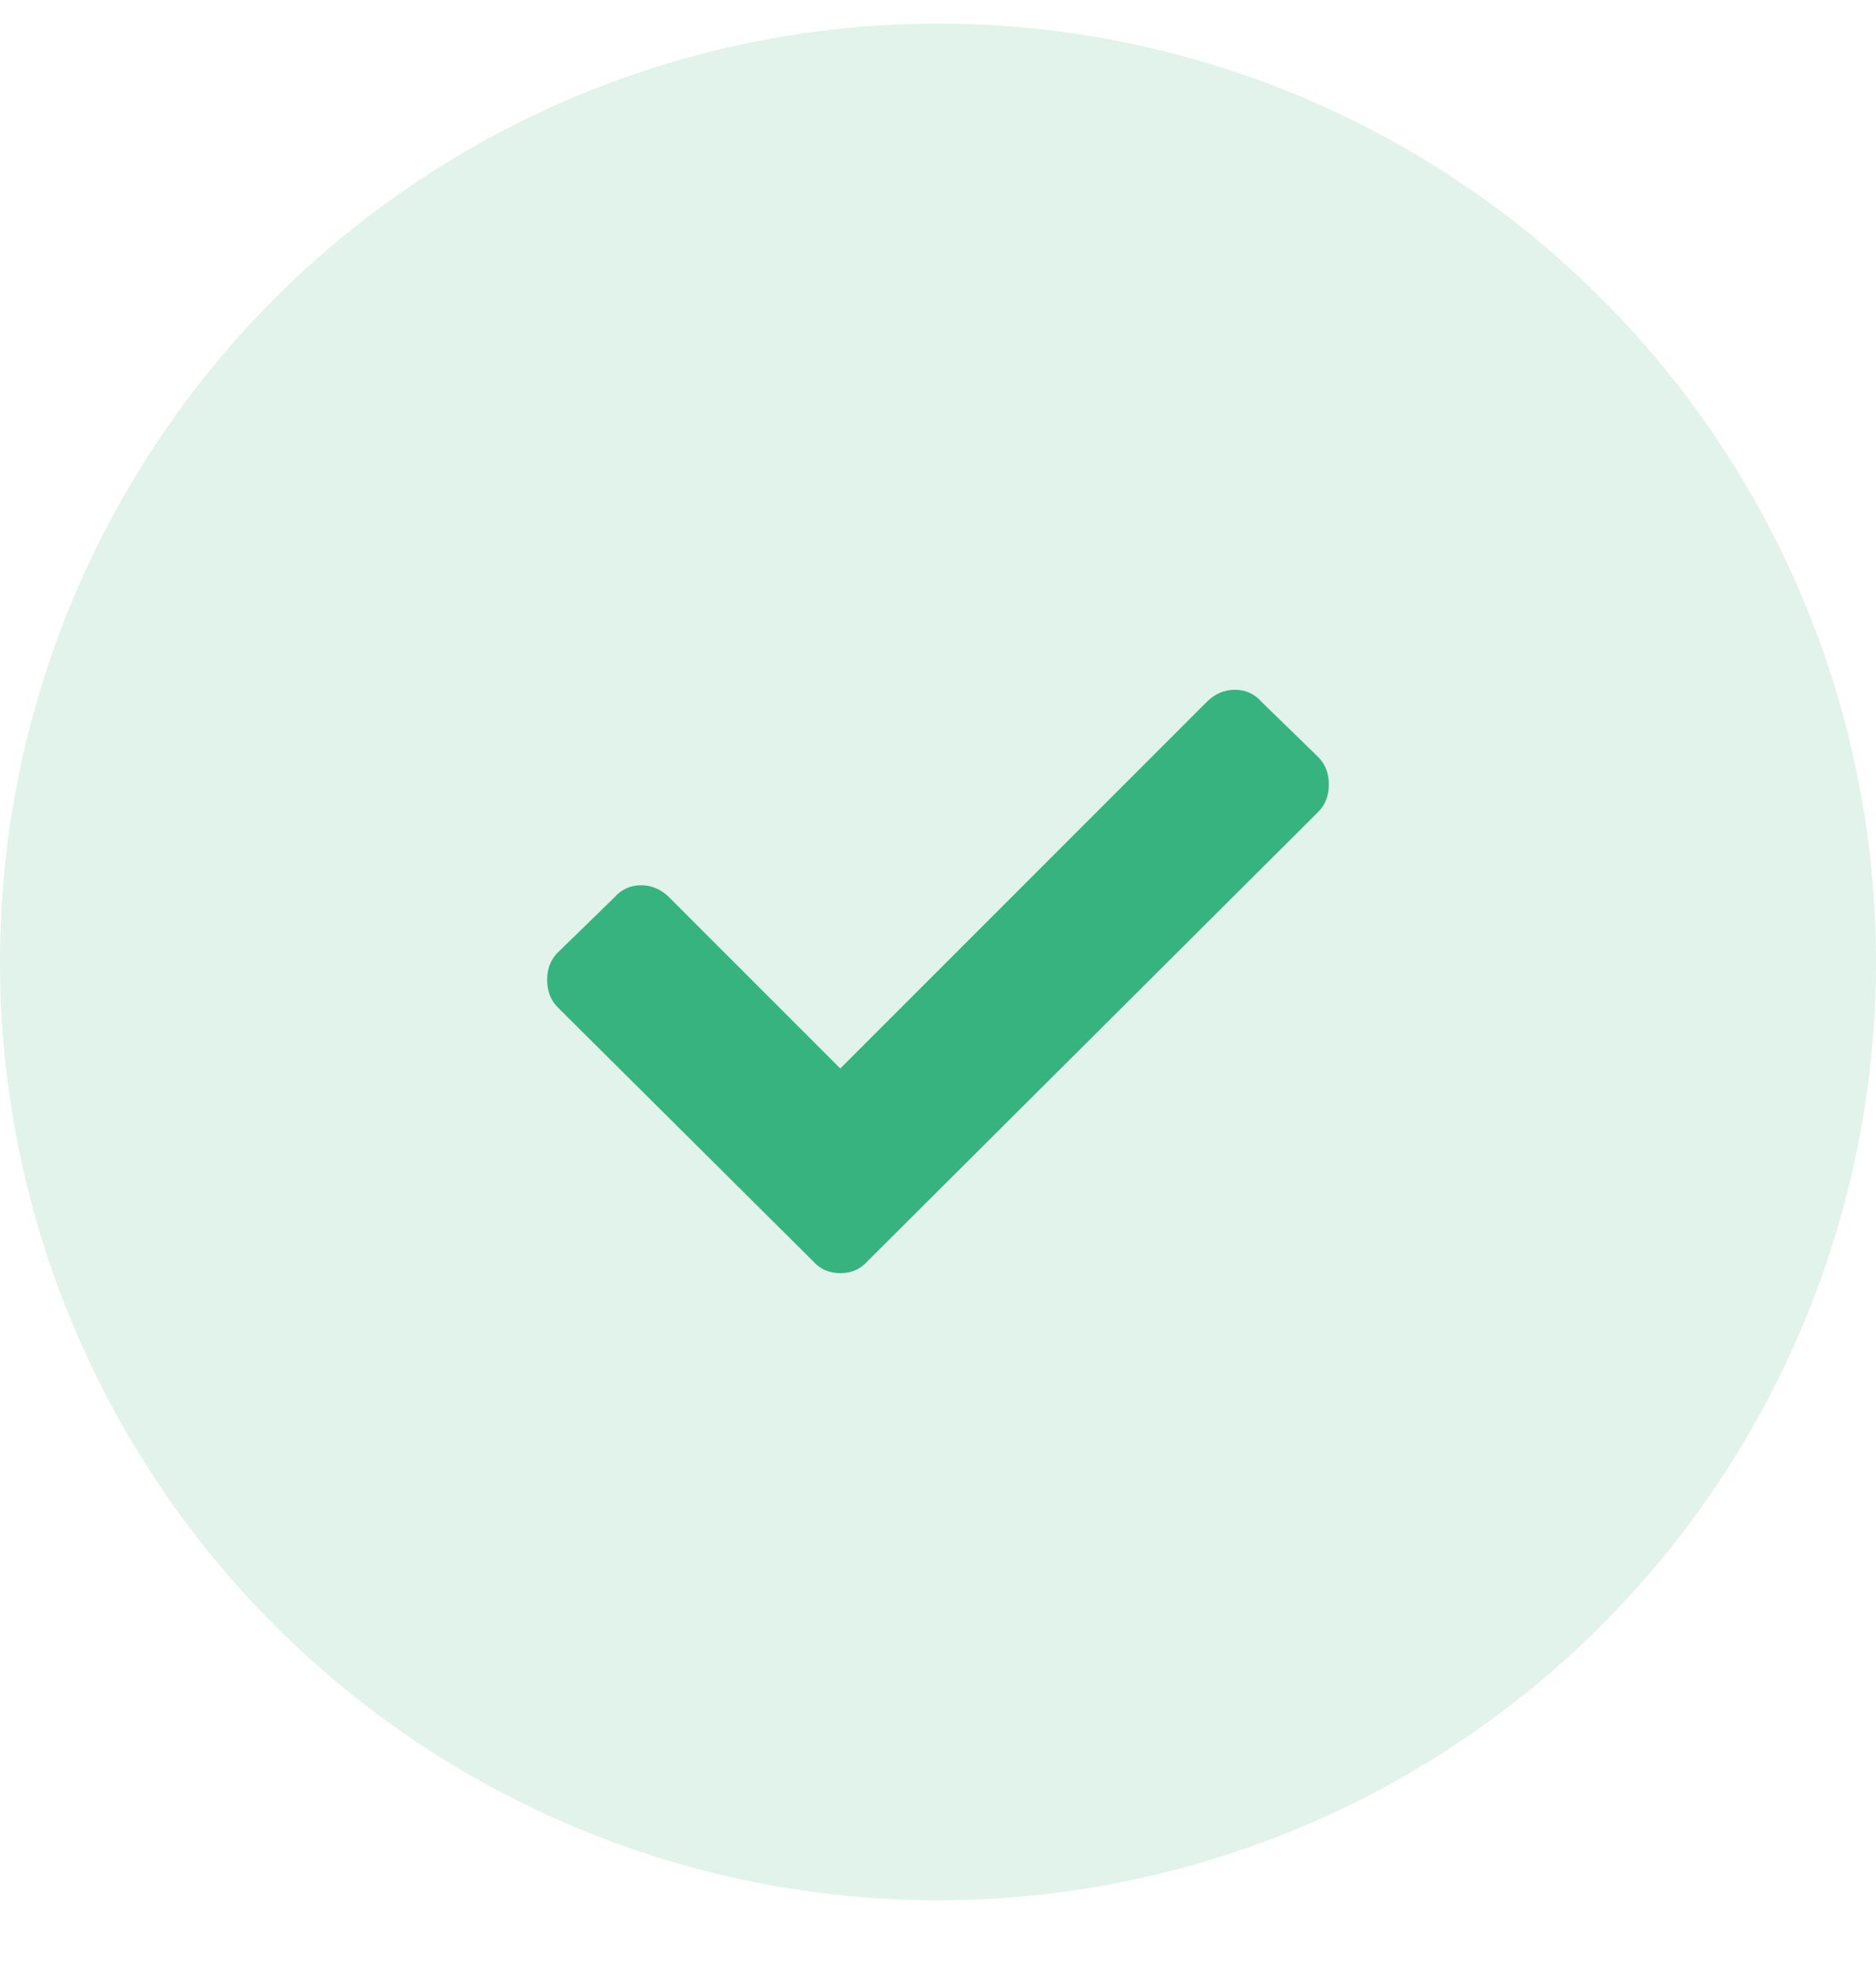 <svg width="36" height="38" viewBox="0 0 36 38" fill="none" xmlns="http://www.w3.org/2000/svg">
<g id="Icon">
<circle id="Oval" opacity="0.15" cx="18" cy="18.453" r="18" fill="#36B37E"/>
<path id="Icon_2" d="M15.598 24.189L10.705 19.326C10.568 19.189 10.5 19.013 10.5 18.798C10.5 18.584 10.568 18.408 10.705 18.271L11.789 17.216C11.926 17.06 12.097 16.982 12.302 16.982C12.507 16.982 12.688 17.06 12.844 17.216L16.125 20.497L23.156 13.466C23.312 13.31 23.493 13.232 23.698 13.232C23.903 13.232 24.074 13.31 24.211 13.466L25.295 14.521C25.432 14.658 25.5 14.834 25.5 15.048C25.5 15.263 25.432 15.439 25.295 15.576L16.652 24.189C16.516 24.345 16.34 24.423 16.125 24.423C15.91 24.423 15.734 24.345 15.598 24.189Z" fill="#36B37E"/>
</g>
</svg>
